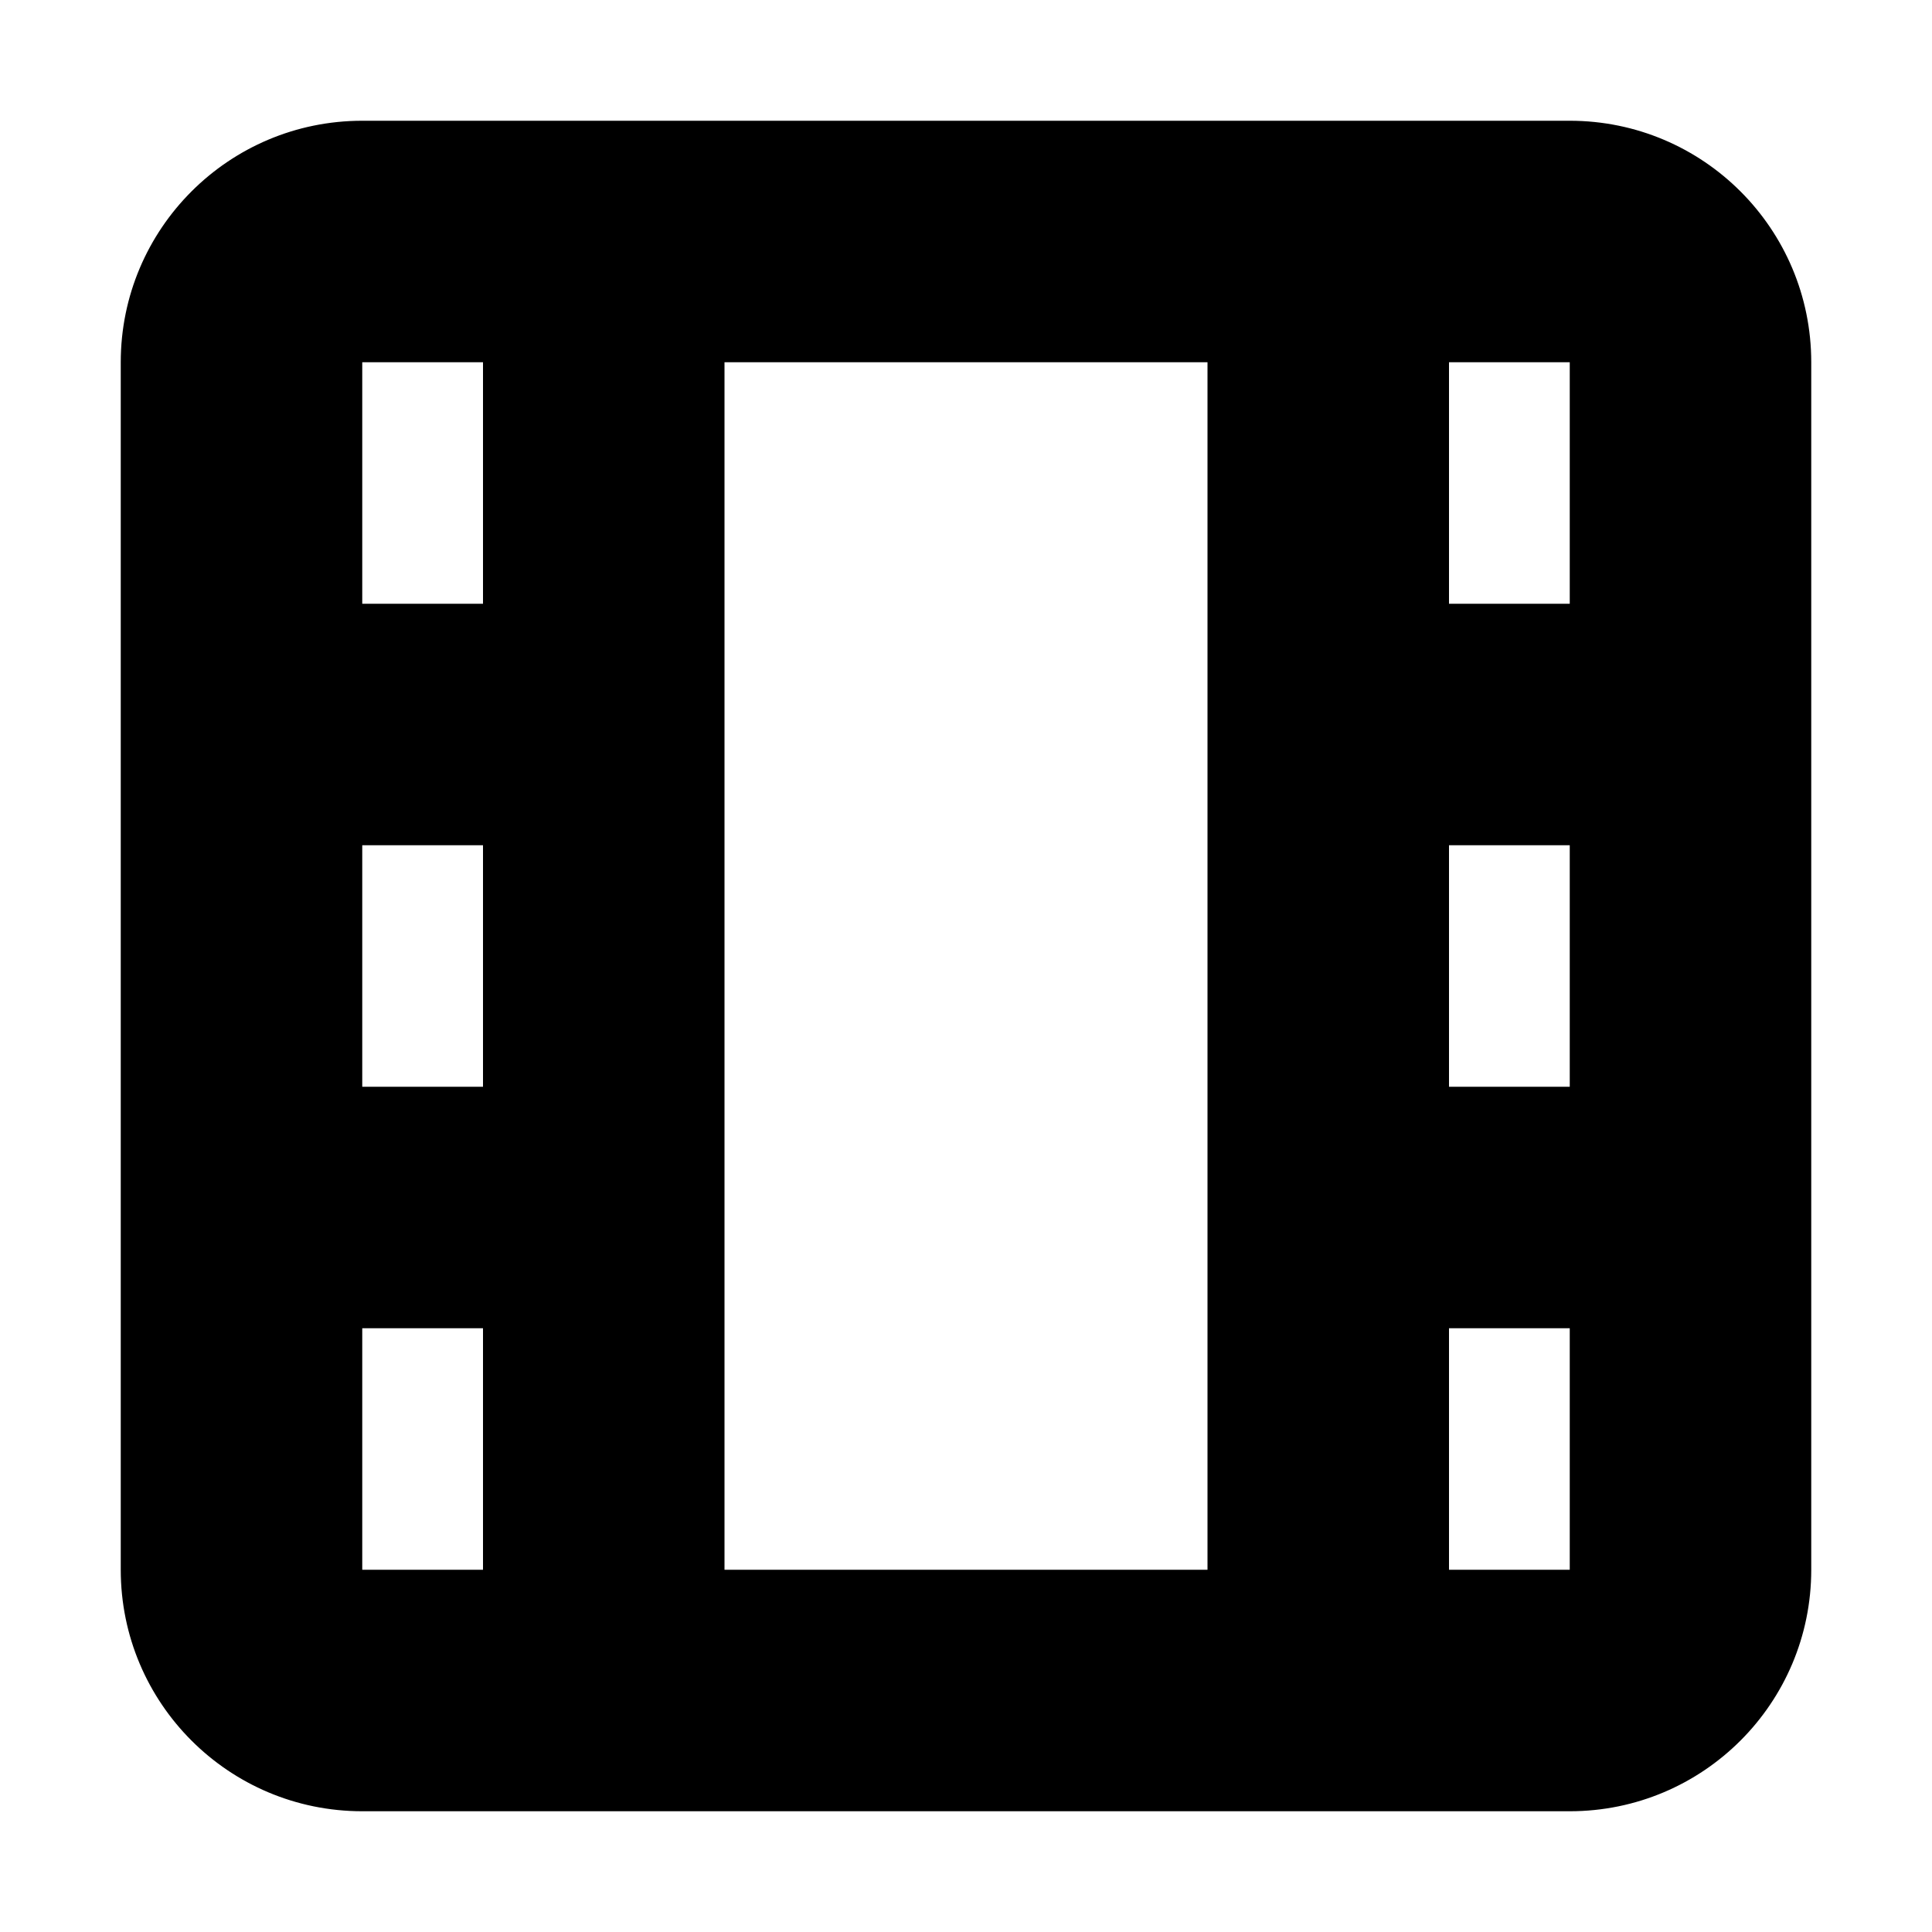 <svg width="16" height="16" viewBox="0 0 16 16" fill="none" xmlns="http://www.w3.org/2000/svg">
<rect width="16" height="16" fill="white"/>
<path d="M2 3H3H2ZM2 13H1H2ZM13 14V13V14ZM3 14V15H3L3 14ZM14 3L15 3V3H14ZM14 13H13H14ZM13 2L13 3L13 2ZM3 2L3 3H3L3 2ZM4 14C4 14.552 4.448 15 5 15C5.552 15 6 14.552 6 14H4ZM6 2C6 1.448 5.552 1 5 1C4.448 1 4 1.448 4 2H6ZM10 14C10 14.552 10.448 15 11 15C11.552 15 12 14.552 12 14H10ZM12 2C12 1.448 11.552 1 11 1C10.448 1 10 1.448 10 2H12ZM5 11C5.552 11 6 10.552 6 10C6 9.448 5.552 9 5 9V11ZM2 9C1.448 9 1 9.448 1 10C1 10.552 1.448 11 2 11V9ZM5 7C5.552 7 6 6.552 6 6C6 5.448 5.552 5 5 5V7ZM2 5C1.448 5 1 5.448 1 6C1 6.552 1.448 7 2 7V5ZM14 11C14.552 11 15 10.552 15 10C15 9.448 14.552 9 14 9V11ZM11 9C10.448 9 10 9.448 10 10C10 10.552 10.448 11 11 11V9ZM14 7C14.552 7 15 6.552 15 6C15 5.448 14.552 5 14 5V7ZM11 5C10.448 5 10 5.448 10 6C10 6.552 10.448 7 11 7V5ZM1 3L1 13H3L3 3H1ZM13 13L3 13L3 15L13 15V13ZM13 3L13 13H15L15 3L13 3ZM13 1L3 1L3 3L13 3L13 1ZM15 3C15 1.895 14.105 1 13 1L13 3H15ZM3 3H3L3 1C1.895 1 1 1.895 1 3H3ZM1 13C1 14.105 1.895 15 3 15V13H1ZM13 15C14.105 15 15 14.105 15 13H13H13V15ZM6 14V2H4V14H6ZM12 14V2H10V14H12ZM5 9H2V11H5V9ZM5 5H2V7H5V5ZM14 9H11V11H14V9ZM14 5H11V7H14V5Z" fill="black"/>
</svg>
